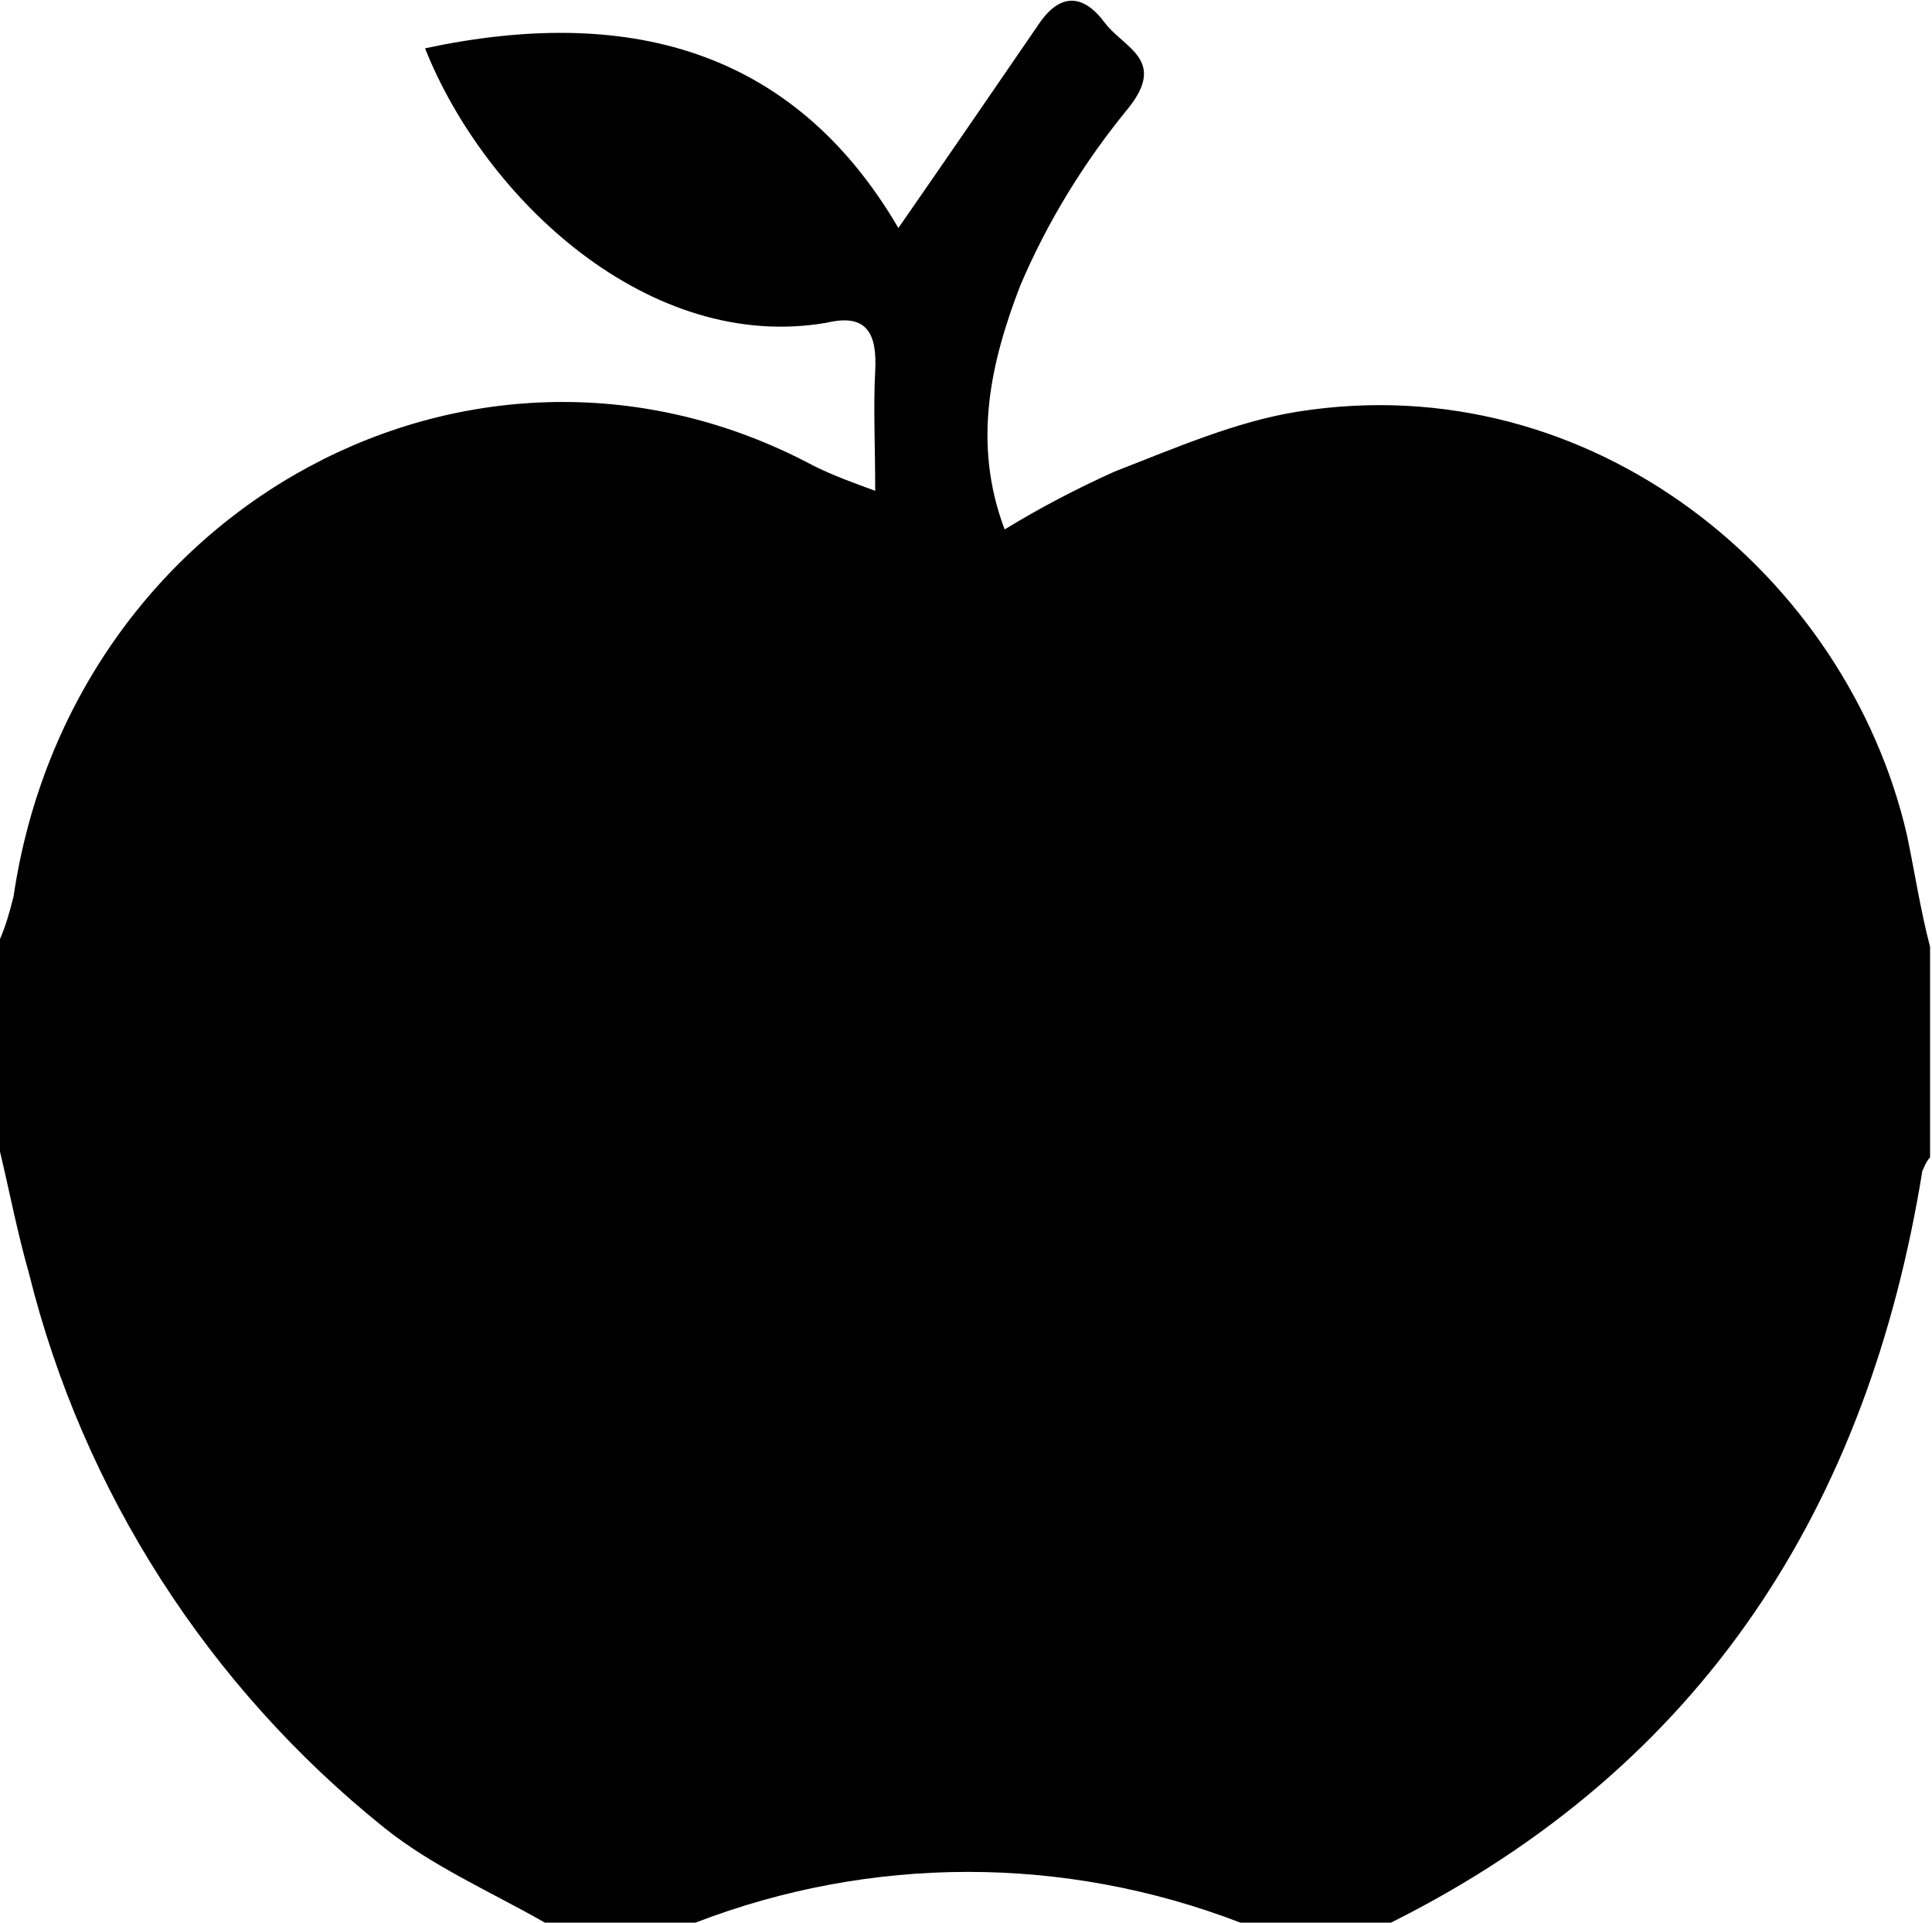 <?xml version="1.0" encoding="utf-8"?>
<!-- Generator: Adobe Illustrator 19.2.1, SVG Export Plug-In . SVG Version: 6.00 Build 0)  -->
<svg version="1.1" id="Layer_1" xmlns="http://www.w3.org/2000/svg" xmlns:xlink="http://www.w3.org/1999/xlink" x="0px" y="0px"
	 viewBox="0 0 100 99.5" style="enable-background:new 0 0 100 99.5;" xml:space="preserve">
<title>teacher</title>
<path d="M72,99.5h-7.8C55.1,96,45.1,96,36,99.5h-7.8c-2.8-1.6-5.8-2.9-8.3-4.9C10.8,87.3,4.3,77.2,1.5,65.9c-0.6-2.1-1-4.2-1.5-6.3
	v-11c0.3-0.7,0.5-1.4,0.7-2.2c3-20.3,24-31.6,41.4-22.3c1,0.5,2.1,0.9,3.2,1.3c0-2.3-0.1-4.3,0-6.2s-0.4-3-2.5-2.5
	C33.6,18.3,25.1,10.3,22,2.5c10.3-2.2,19-0.1,24.5,9.3c2.5-3.6,4.9-7.1,7.3-10.6c1.1-1.6,2.3-1.5,3.4,0c1,1.3,3.2,1.9,1.2,4.4
	c-2.3,2.8-4.2,5.9-5.6,9.2c-1.5,3.9-2.5,8.1-0.8,12.6c1.8-1.1,3.7-2.1,5.7-3c3.1-1.2,6.3-2.6,9.5-3.1c15.2-2.4,28.4,8.5,31.5,21.9
	c0.4,1.9,0.7,3.9,1.2,5.8v10.9c-0.2,0.2-0.3,0.5-0.4,0.7C96.7,77.9,88.2,91.4,72,99.5z"/>
</svg>
